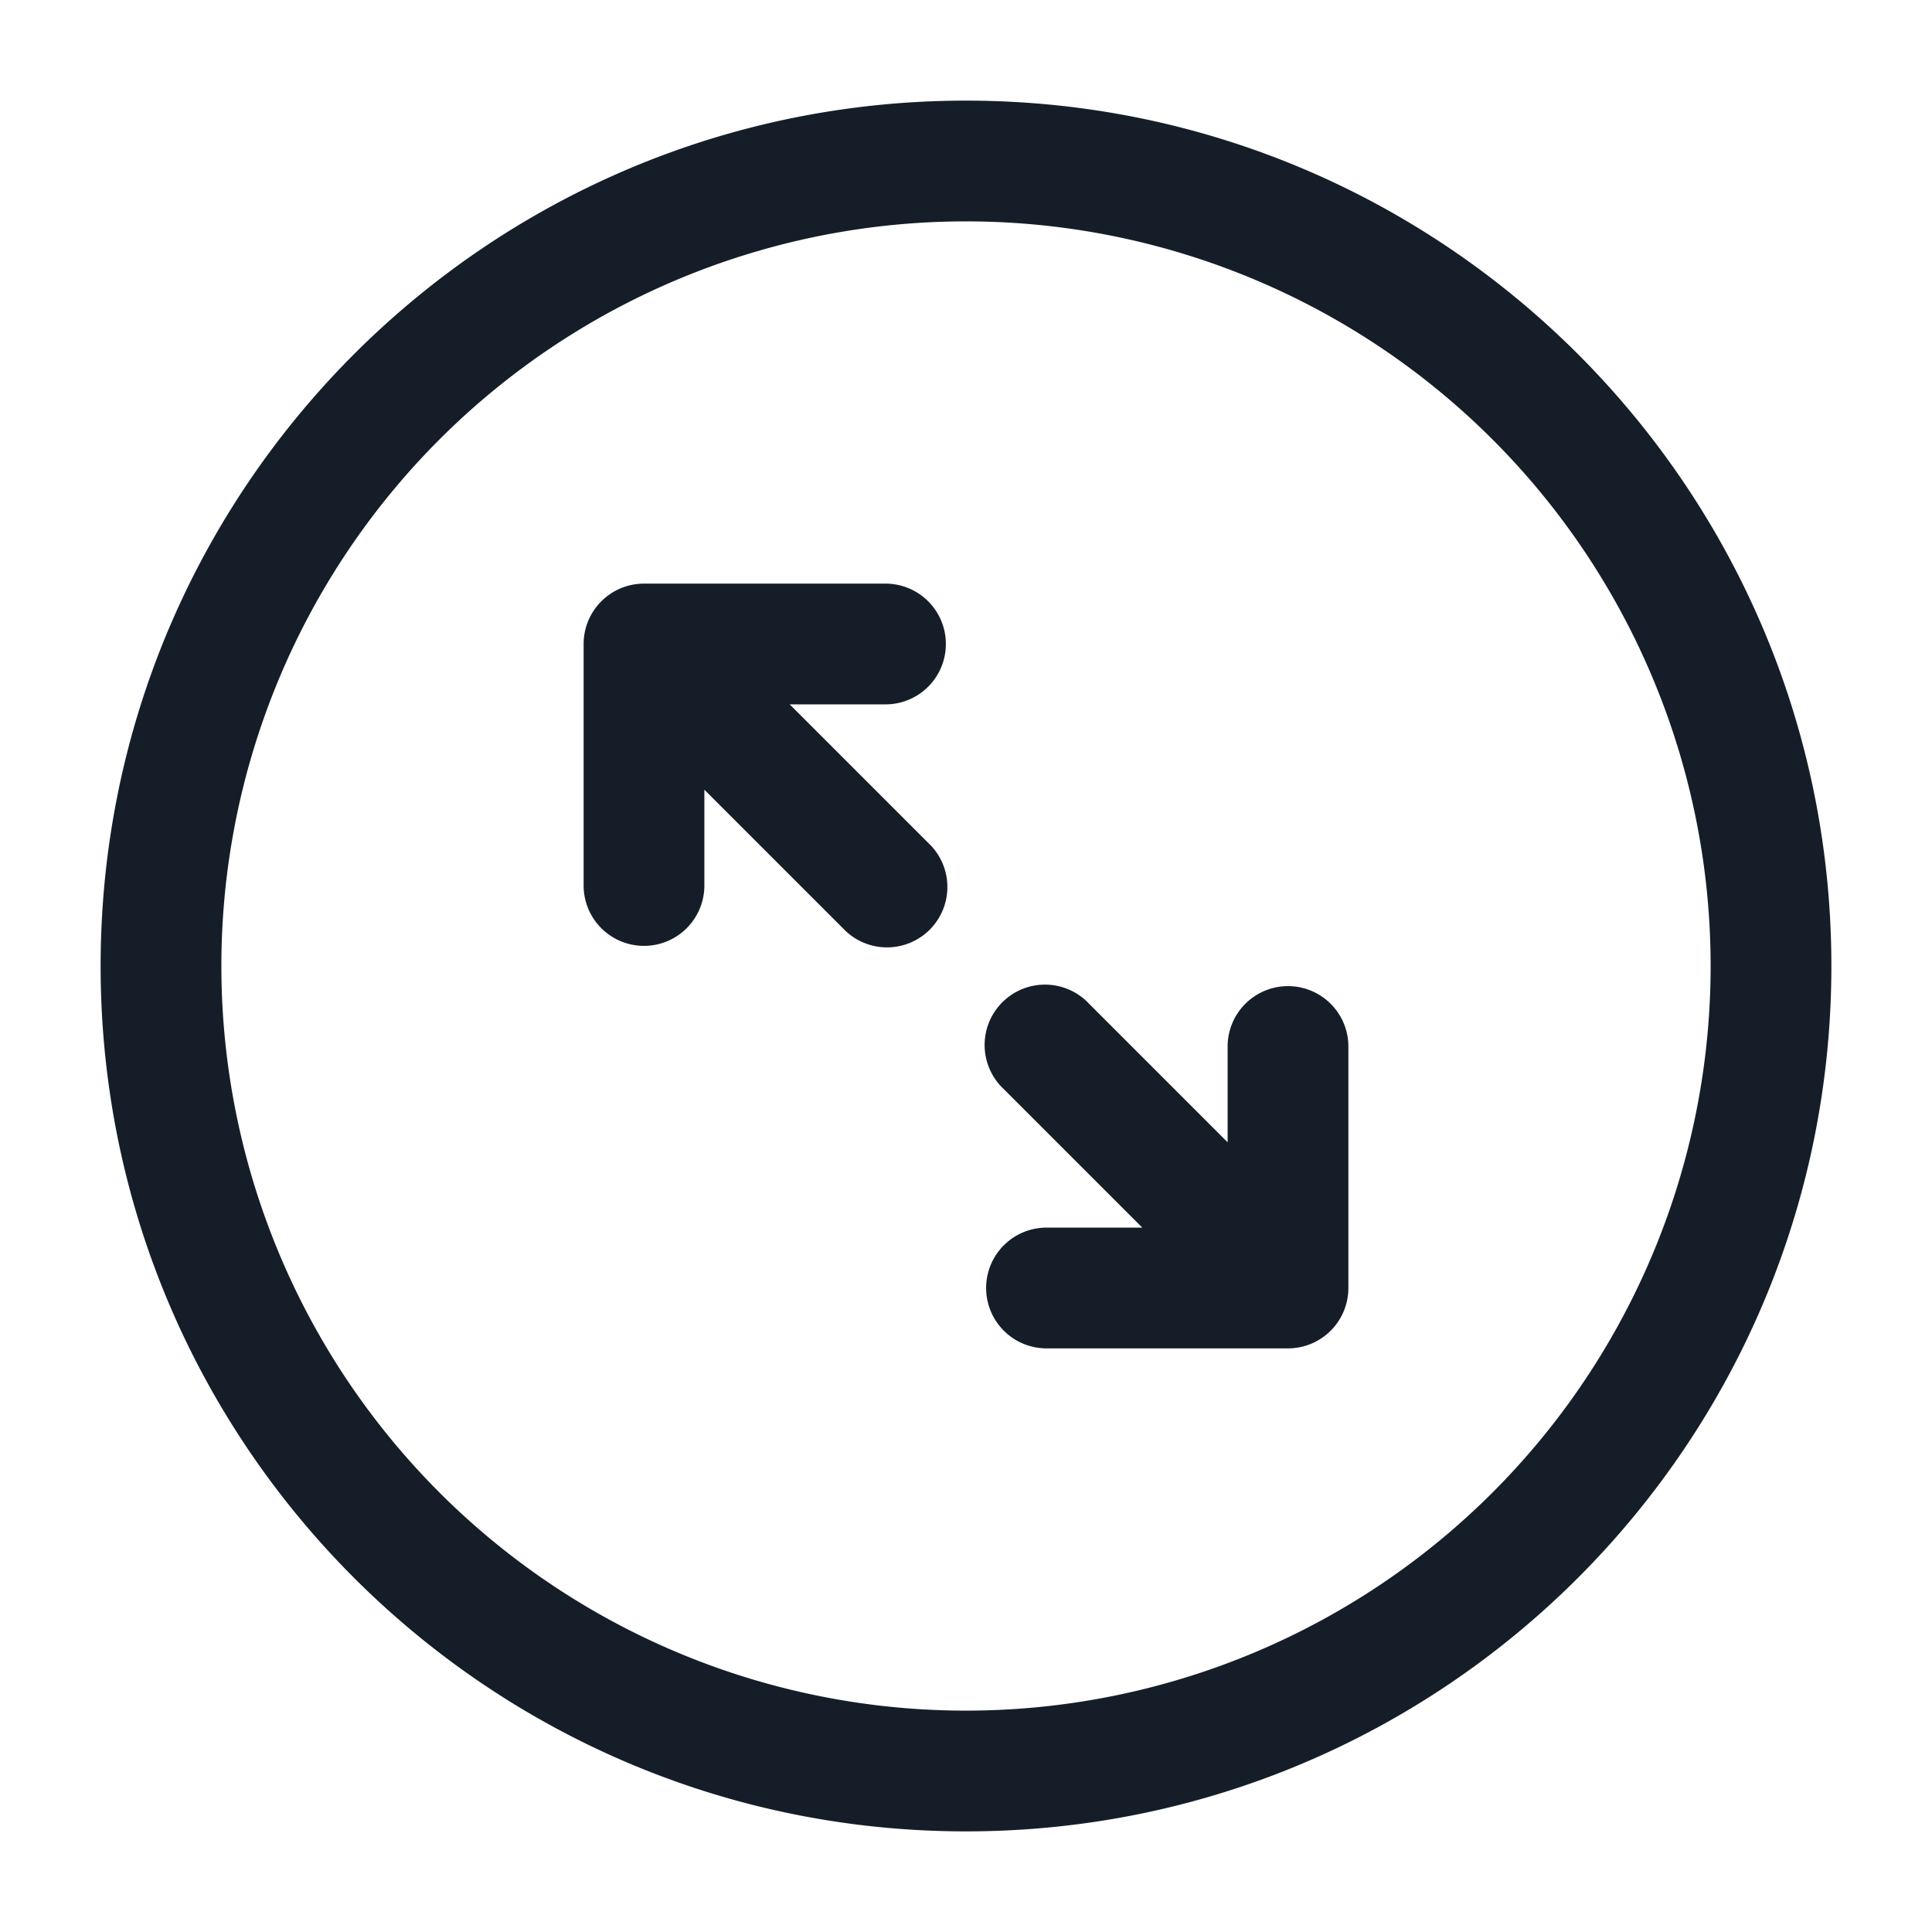 <svg viewBox="0 0 24 24" fill="none" xmlns="http://www.w3.org/2000/svg"><path fill-rule="evenodd" clip-rule="evenodd" d="M12 2.75a9.25 9.25 0 1 0 0 18.5 9.25 9.25 0 0 0 0-18.5ZM1.25 12C1.25 6.063 6.063 1.25 12 1.25S22.75 6.063 22.75 12 17.937 22.75 12 22.75 1.25 17.937 1.25 12ZM13 16.75h3a.75.75 0 0 0 .75-.75v-3a.75.75 0 0 0-1.5 0v1.19l-1.72-1.72a.75.75 0 1 0-1.06 1.06l1.72 1.72H13a.75.75 0 0 0 0 1.5ZM11.75 8a.75.75 0 0 1-.75.75H9.81l1.72 1.72a.75.75 0 1 1-1.06 1.06L8.75 9.81V11a.75.75 0 0 1-1.5 0V8A.75.75 0 0 1 8 7.25h3a.75.75 0 0 1 .75.75Z" fill="#151E28"/></svg>